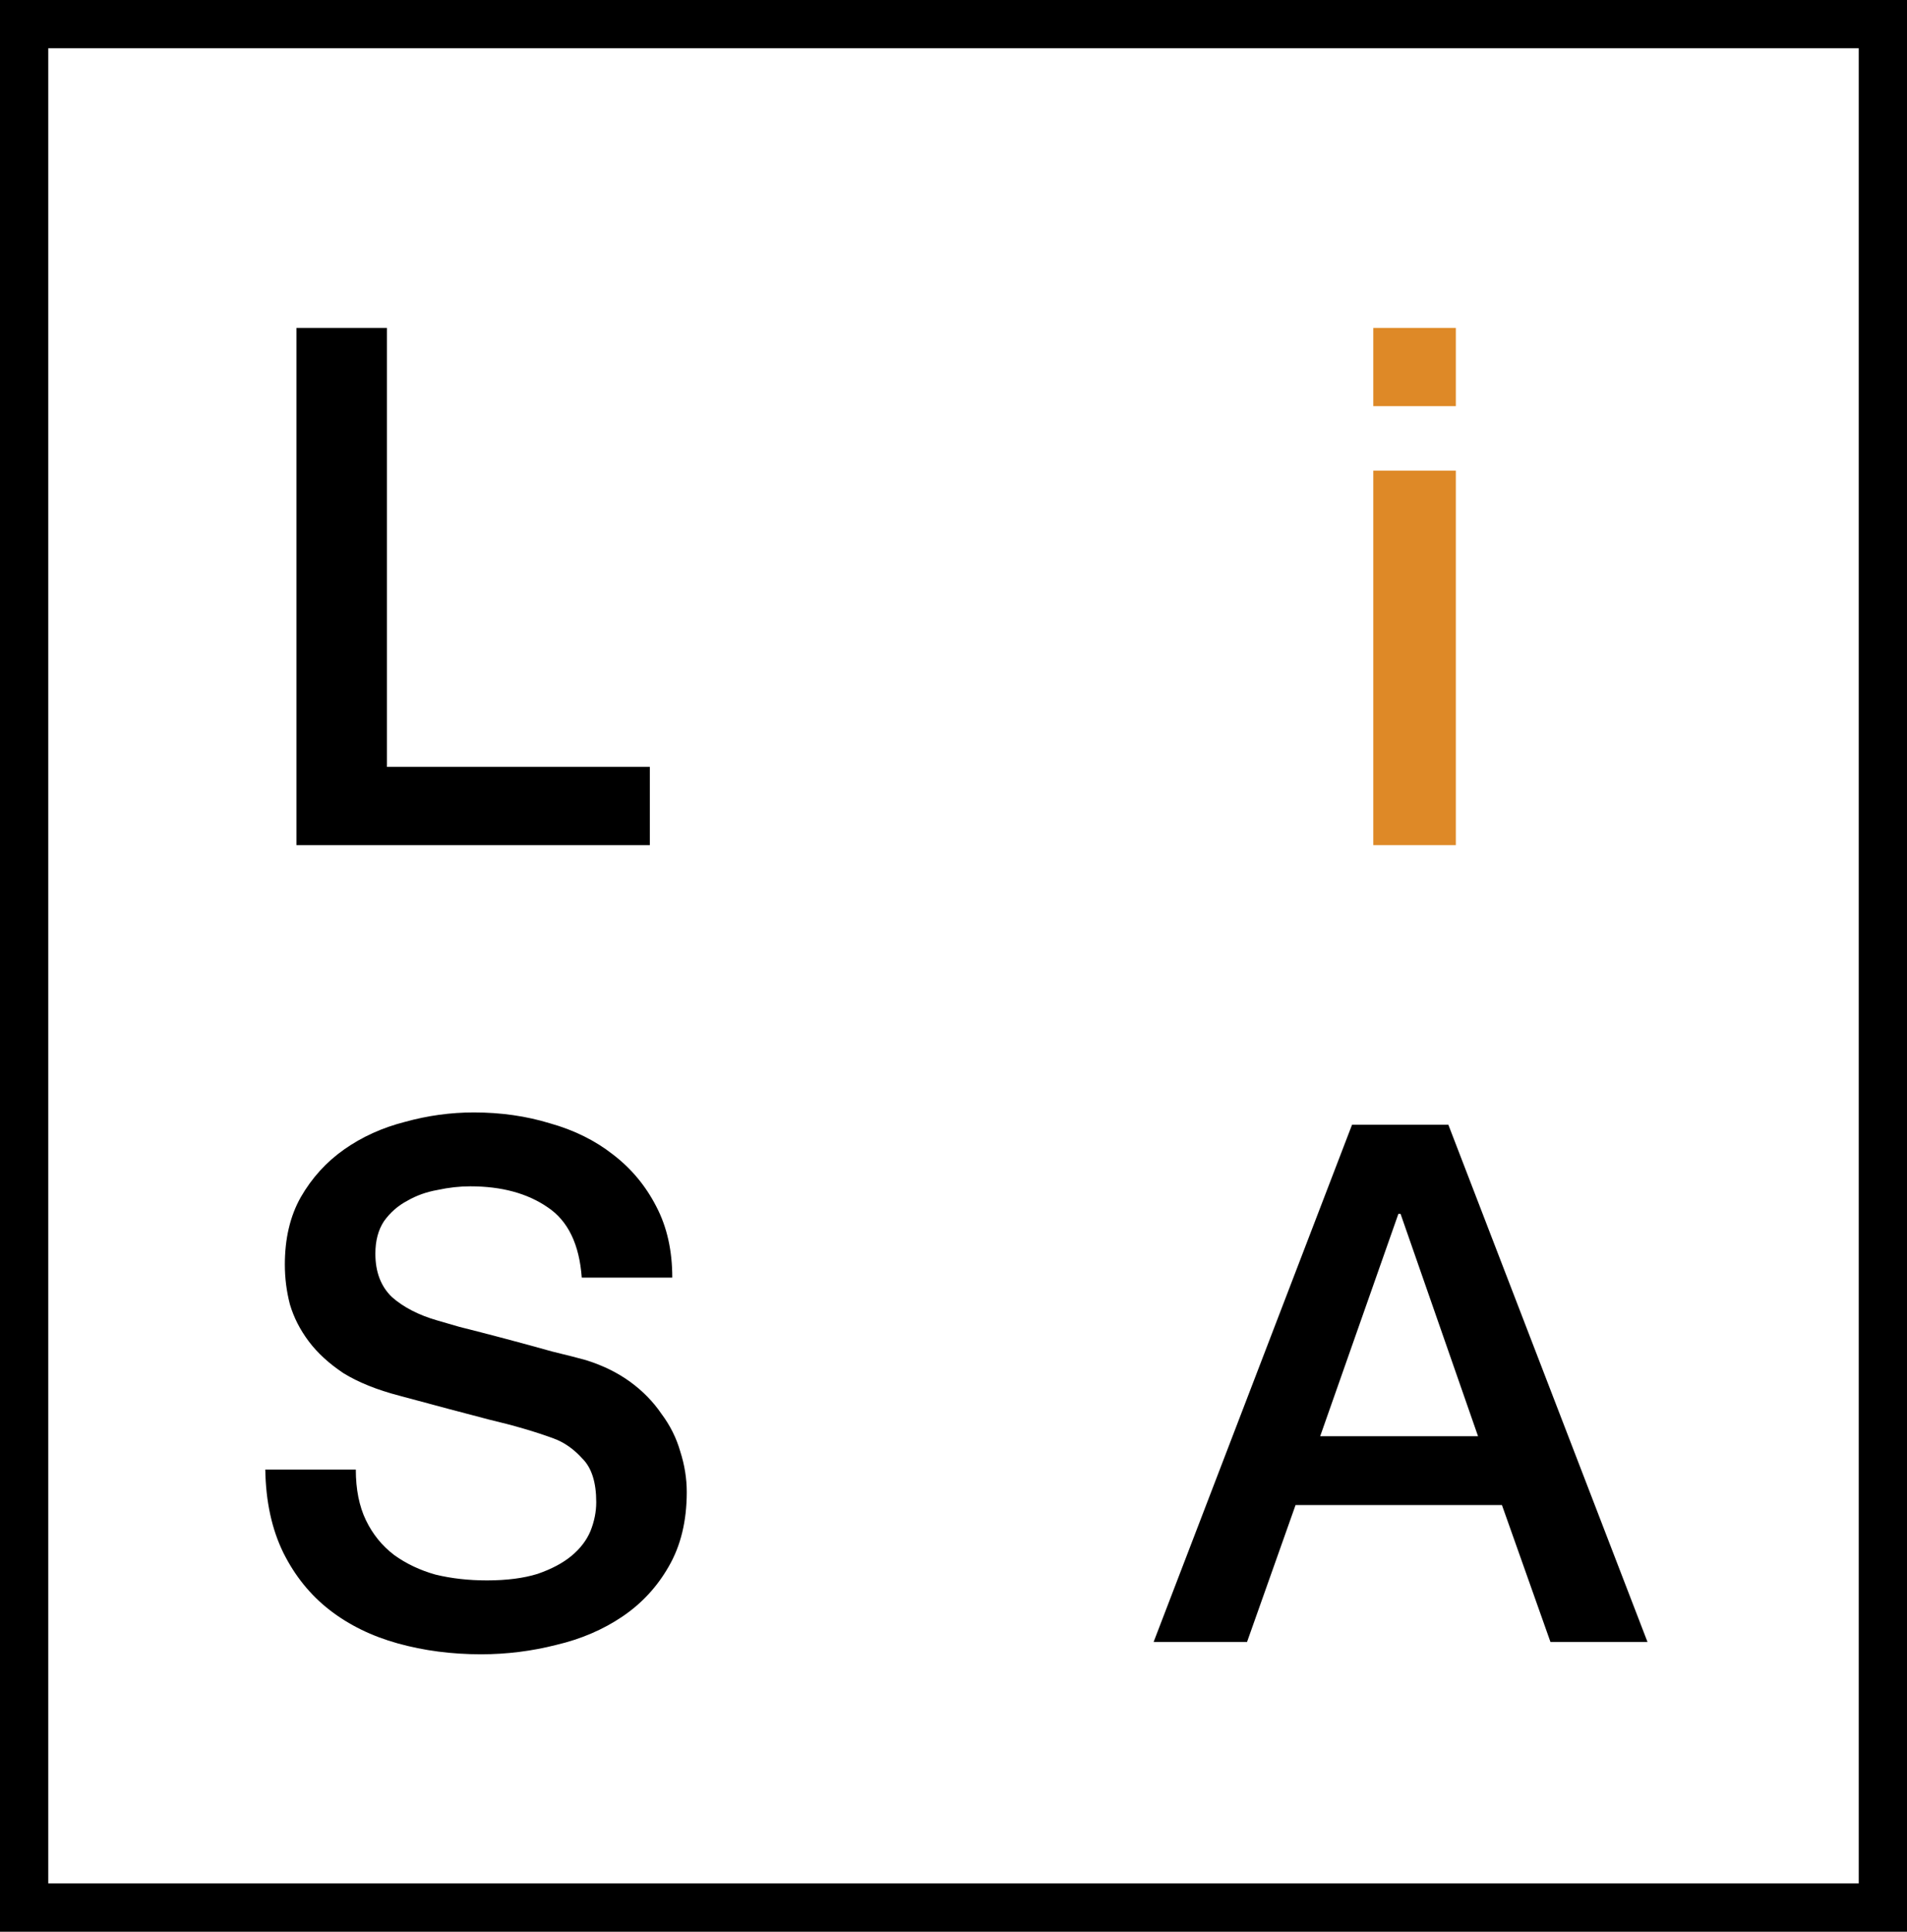 <svg class="svg" width="79" height="80" viewBox="0 0 79 80" fill="none" xmlns="http://www.w3.org/2000/svg">
<path class="svg__l" d="M12.28 13.58H16.03V31.76H26.92V35H12.28V13.58Z" fill="black"/>
<path class="svg__i" d="M56.89 13.58H60.31V16.82H56.89V13.58ZM56.89 19.49H60.31V35H56.89V19.49Z" fill="#de8927"/>
<path class="svg__s" d="M14.74 60.86C14.74 61.68 14.88 62.38 15.16 62.96C15.44 63.54 15.83 64.02 16.33 64.4C16.83 64.76 17.4 65.03 18.04 65.21C18.7 65.37 19.41 65.45 20.17 65.45C20.99 65.45 21.69 65.36 22.27 65.18C22.85 64.98 23.32 64.73 23.68 64.43C24.04 64.13 24.3 63.79 24.46 63.41C24.62 63.01 24.7 62.61 24.7 62.21C24.7 61.39 24.51 60.79 24.13 60.41C23.77 60.01 23.37 59.73 22.93 59.57C22.17 59.29 21.28 59.03 20.26 58.79C19.26 58.53 18.02 58.2 16.54 57.8C15.62 57.56 14.85 57.25 14.23 56.87C13.63 56.47 13.15 56.03 12.79 55.55C12.43 55.07 12.17 54.56 12.01 54.02C11.87 53.48 11.8 52.93 11.8 52.37C11.8 51.29 12.02 50.36 12.46 49.58C12.92 48.78 13.52 48.12 14.26 47.6C15 47.08 15.84 46.7 16.78 46.46C17.72 46.2 18.67 46.07 19.63 46.07C20.75 46.07 21.8 46.22 22.78 46.52C23.78 46.8 24.65 47.23 25.39 47.81C26.15 48.39 26.75 49.11 27.19 49.97C27.63 50.81 27.85 51.79 27.85 52.91H24.1C24 51.53 23.53 50.56 22.69 50C21.85 49.42 20.78 49.13 19.48 49.13C19.04 49.13 18.59 49.18 18.13 49.28C17.67 49.36 17.25 49.51 16.87 49.73C16.49 49.93 16.17 50.21 15.91 50.57C15.67 50.93 15.55 51.38 15.55 51.92C15.55 52.68 15.78 53.28 16.24 53.72C16.72 54.14 17.34 54.46 18.1 54.68C18.18 54.7 18.49 54.79 19.03 54.95C19.59 55.09 20.21 55.25 20.89 55.43C21.57 55.61 22.23 55.79 22.87 55.97C23.53 56.13 24 56.25 24.28 56.33C24.98 56.55 25.59 56.85 26.11 57.23C26.63 57.61 27.06 58.05 27.4 58.55C27.76 59.03 28.02 59.55 28.18 60.11C28.36 60.67 28.45 61.23 28.45 61.79C28.45 62.99 28.2 64.02 27.7 64.88C27.22 65.72 26.58 66.41 25.78 66.95C24.98 67.49 24.07 67.88 23.05 68.12C22.03 68.38 20.99 68.51 19.93 68.51C18.71 68.51 17.56 68.36 16.48 68.06C15.4 67.76 14.46 67.3 13.66 66.68C12.86 66.06 12.22 65.27 11.74 64.31C11.26 63.33 11.01 62.18 10.99 60.86H14.74Z" fill="black"/>
<path class="svg__a" d="M56.01 46.58H60L68.25 68H64.23L62.22 62.33H53.67L51.66 68H47.79L56.01 46.58ZM54.69 59.48H61.23L58.02 50.27H57.93L54.69 59.48Z" fill="black"/>
<rect class="svg__border" x="1" y="1" width="77" height="78" stroke="black" stroke-width="2"/>
</svg>
